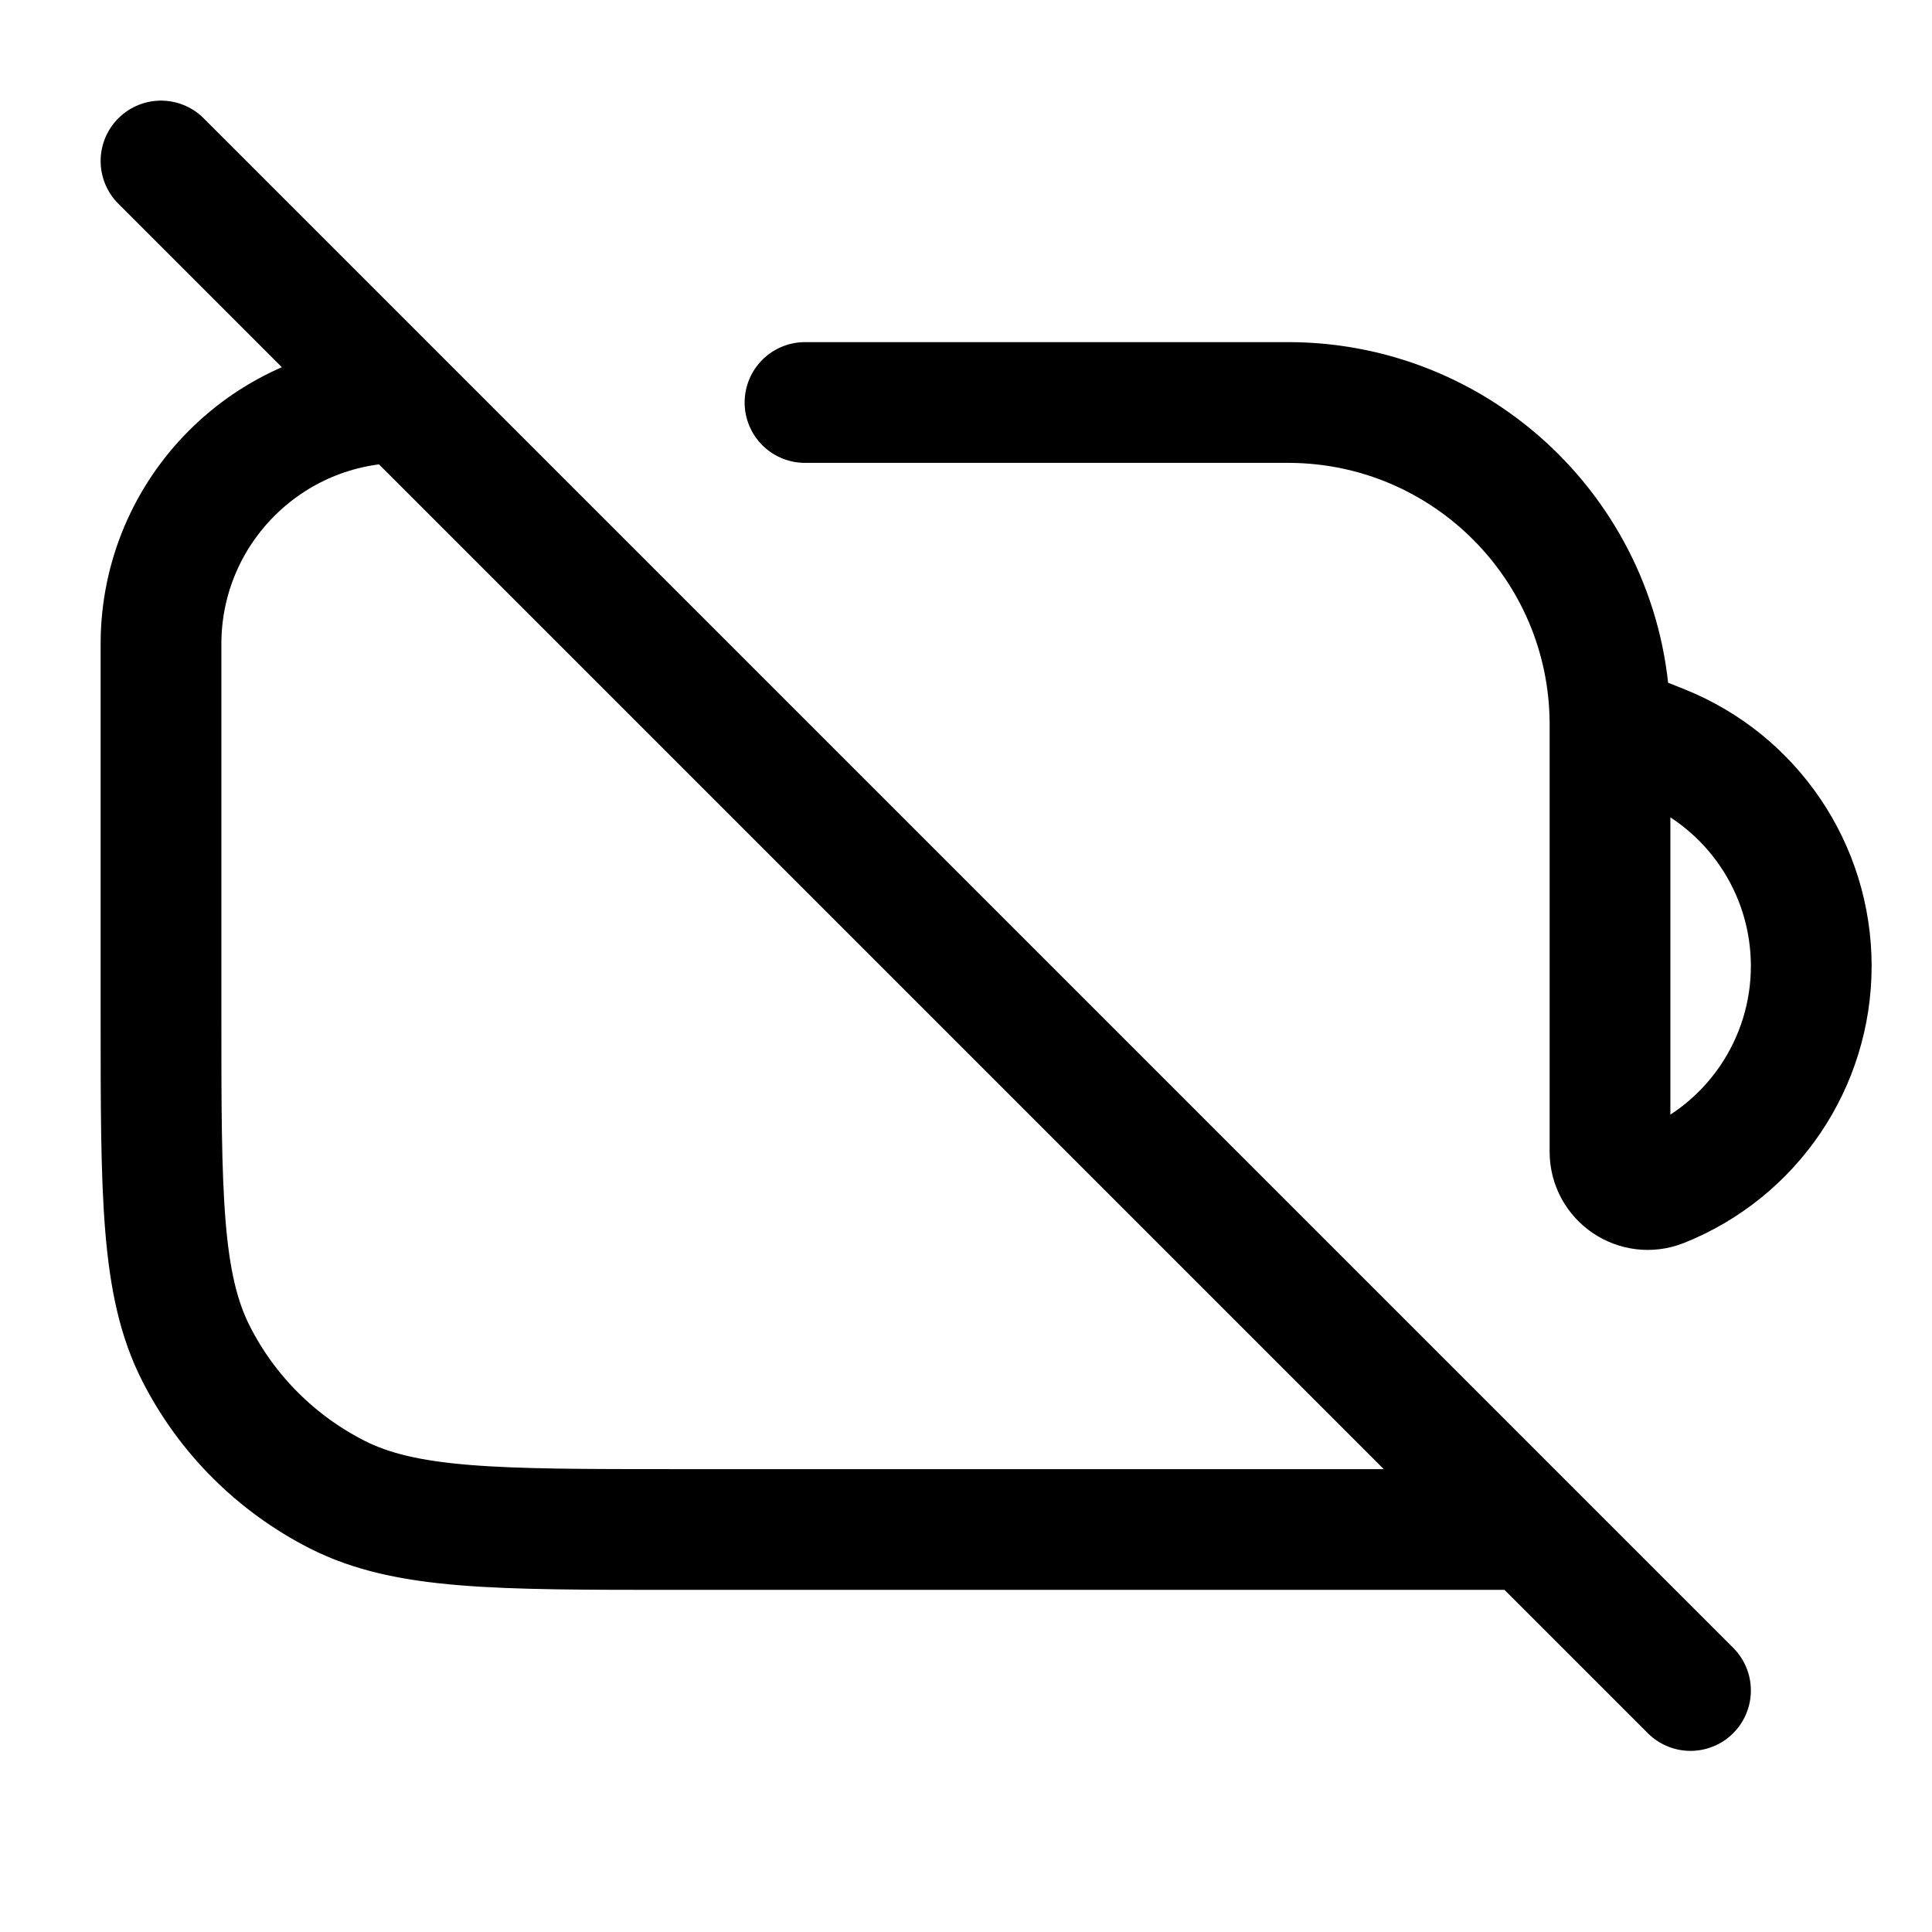 <svg width="24" height="24" viewBox="0 0 24 24" fill="none" xmlns="http://www.w3.org/2000/svg">
<path d="M10 5H15.963C15.997 5 16.015 5 16.029 5C18.215 5.016 19.984 6.784 20 8.971C20 8.985 20 9.003 20 9.037V14.307C20 14.639 20.335 14.866 20.643 14.743V14.743C21.765 14.294 22.5 13.208 22.5 12C22.5 10.792 21.765 9.706 20.643 9.257L20 9M2 2L5 5M21 21L19 19M19 19H8.4C6.16 19 5.04 19 4.184 18.564C3.431 18.18 2.819 17.569 2.436 16.816C2 15.96 2 14.84 2 12.6V8C2 6.343 3.343 5 5 5V5M19 19L5 5" stroke="currentColor" stroke-width="1.5" stroke-linecap="round" stroke-linejoin="round"/>
</svg>
